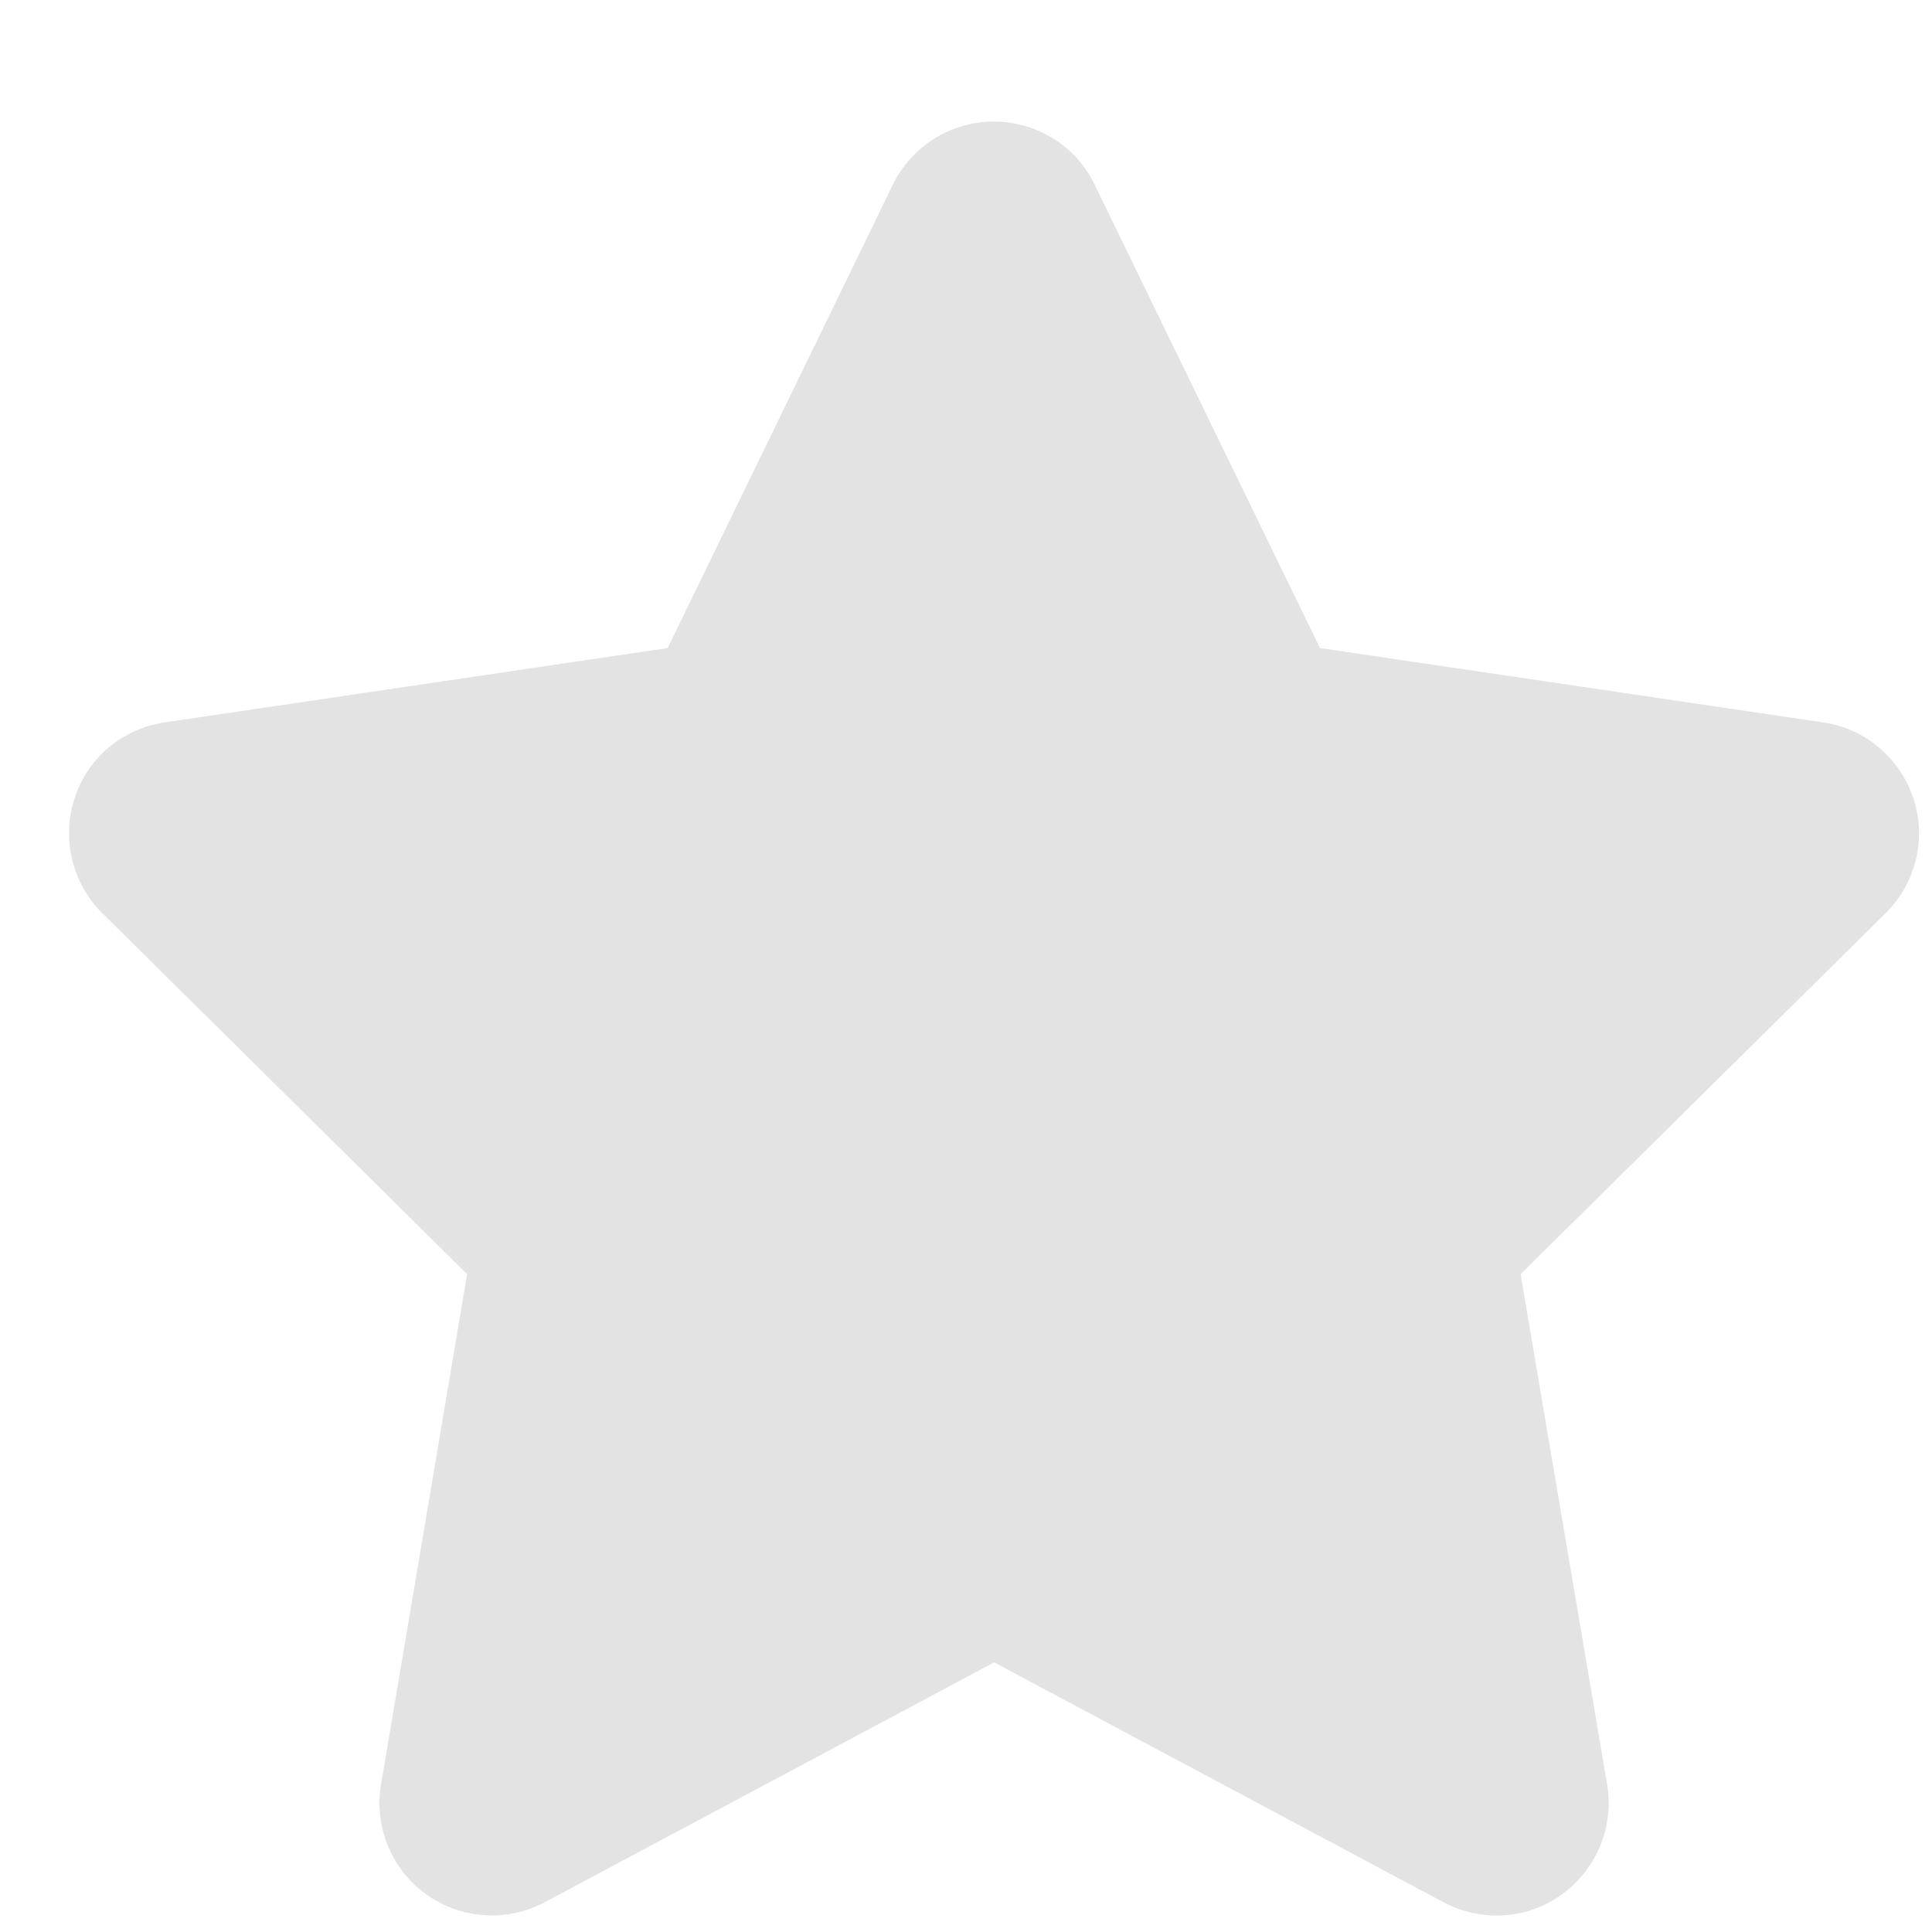 <svg width="14" height="14" viewBox="0 0 14 14" fill="none" xmlns="http://www.w3.org/2000/svg">
<path d="M7.932 1.338C7.798 1.058 7.513 0.881 7.201 0.881C6.889 0.881 6.607 1.058 6.47 1.338L4.838 4.696L1.192 5.235C0.887 5.28 0.633 5.494 0.54 5.786C0.446 6.077 0.522 6.4 0.74 6.616L3.385 9.233L2.761 12.932C2.71 13.237 2.837 13.547 3.088 13.727C3.34 13.907 3.672 13.93 3.946 13.785L7.204 12.046L10.461 13.785C10.735 13.93 11.068 13.91 11.319 13.727C11.57 13.544 11.697 13.237 11.646 12.932L11.019 9.233L13.665 6.616C13.883 6.4 13.962 6.077 13.865 5.786C13.769 5.494 13.518 5.28 13.213 5.235L9.565 4.696L7.932 1.338Z" fill="#E3E3E3"/>
</svg>
